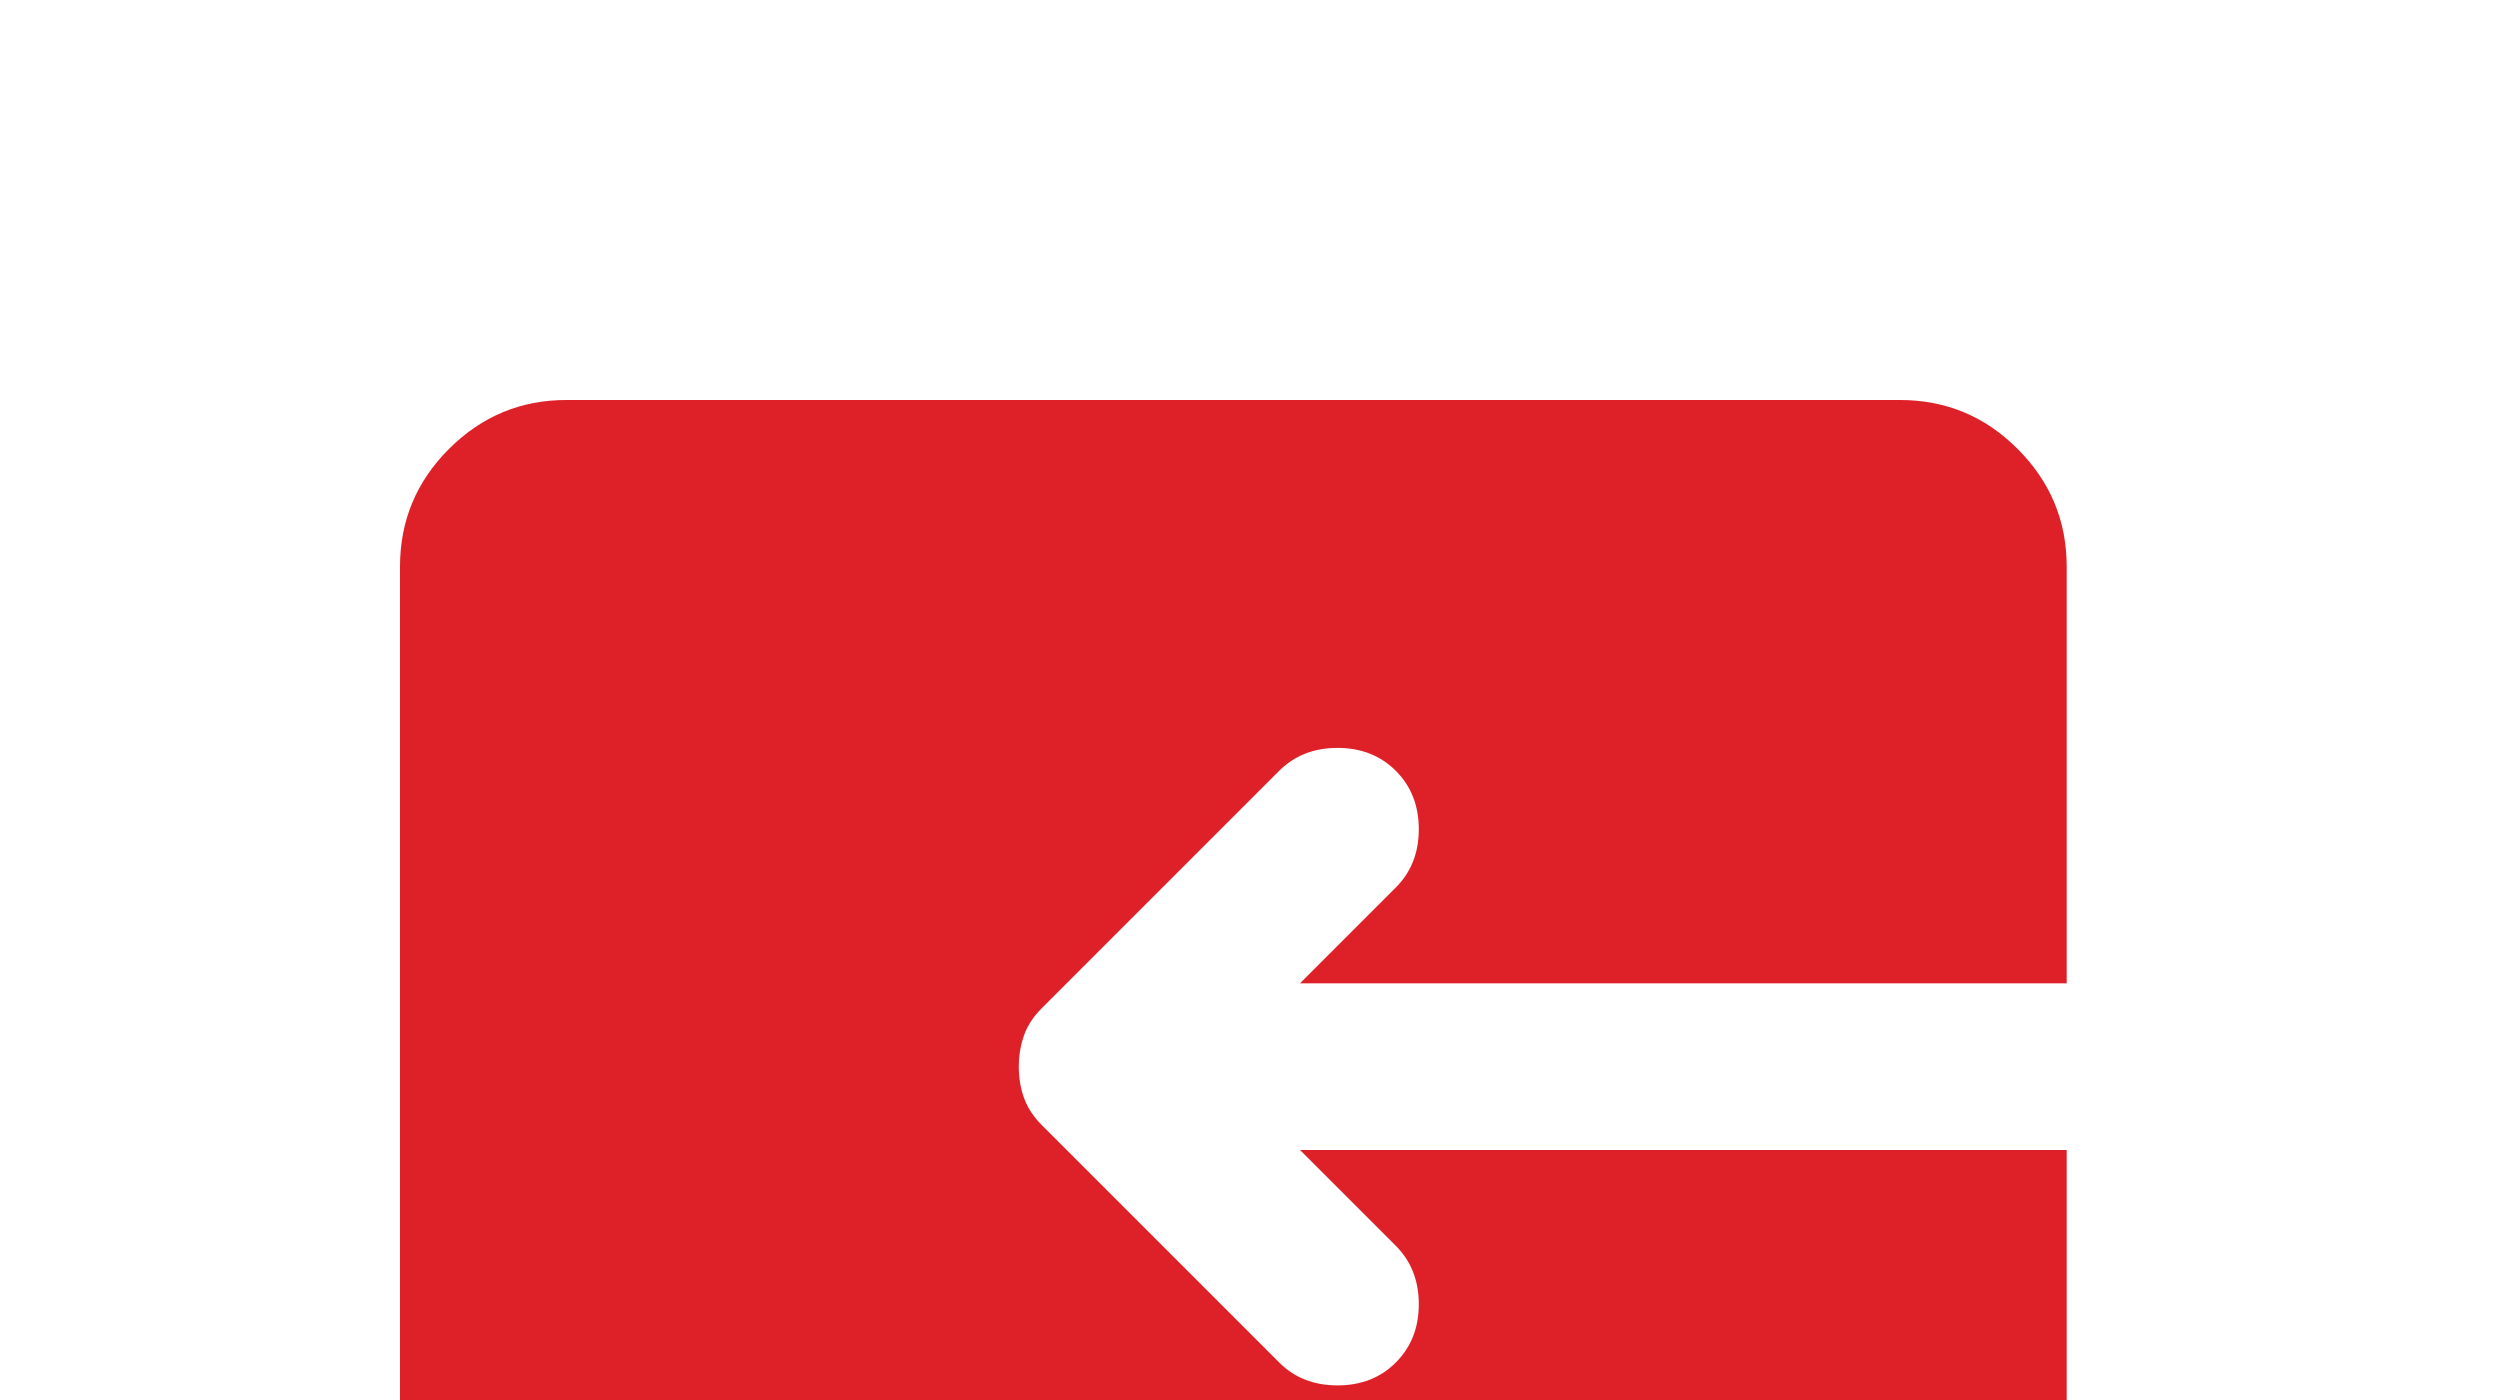 <svg width="25" height="14" viewBox="0 0 25 14" fill="none" xmlns="http://www.w3.org/2000/svg">
<g filter="url(#filter0_d_1659_20476)">
<path d="M9.833 15C9.597 15 9.399 14.92 9.239 14.76C9.079 14.6 8.999 14.402 9 14.167V13.333H5.667C5.208 13.333 4.816 13.17 4.489 12.843C4.162 12.517 3.999 12.124 4 11.667V1.667C4 1.208 4.163 0.816 4.49 0.489C4.817 0.163 5.209 -0.001 5.667 1.41483e-06H19C19.458 1.41483e-06 19.851 0.163 20.177 0.49C20.504 0.817 20.667 1.209 20.667 1.667V5.833H13L13.958 4.875C14.111 4.722 14.188 4.528 14.188 4.292C14.188 4.056 14.111 3.861 13.958 3.708C13.806 3.556 13.611 3.479 13.375 3.479C13.139 3.479 12.944 3.556 12.792 3.708L10.417 6.083C10.333 6.167 10.274 6.257 10.24 6.354C10.206 6.451 10.188 6.556 10.188 6.667C10.188 6.778 10.205 6.882 10.24 6.979C10.275 7.076 10.334 7.167 10.417 7.25L12.792 9.625C12.944 9.778 13.139 9.854 13.375 9.854C13.611 9.854 13.806 9.778 13.958 9.625C14.111 9.472 14.188 9.278 14.188 9.042C14.188 8.806 14.111 8.611 13.958 8.458L13 7.5H20.667V11.667C20.667 12.125 20.503 12.518 20.177 12.844C19.85 13.171 19.458 13.334 19 13.333H15.667V14.167C15.667 14.403 15.587 14.601 15.427 14.761C15.267 14.921 15.069 15.001 14.833 15H9.833Z" fill="#DE2128"/>
</g>
<defs>
<filter id="filter0_d_1659_20476" x="0" y="0" width="24.667" height="14" filterUnits="userSpaceOnUse" color-interpolation-filters="sRGB">
<feFlood flood-opacity="0" result="BackgroundImageFix"/>
<feColorMatrix in="SourceAlpha" type="matrix" values="0 0 0 0 0 0 0 0 0 0 0 0 0 0 0 0 0 0 127 0" result="hardAlpha"/>
<feOffset dy="4"/>
<feGaussianBlur stdDeviation="2"/>
<feComposite in2="hardAlpha" operator="out"/>
<feColorMatrix type="matrix" values="0 0 0 0 0 0 0 0 0 0 0 0 0 0 0 0 0 0 0.25 0"/>
<feBlend mode="normal" in2="BackgroundImageFix" result="effect1_dropShadow_1659_20476"/>
<feBlend mode="normal" in="SourceGraphic" in2="effect1_dropShadow_1659_20476" result="shape"/>
</filter>
</defs>
</svg>
